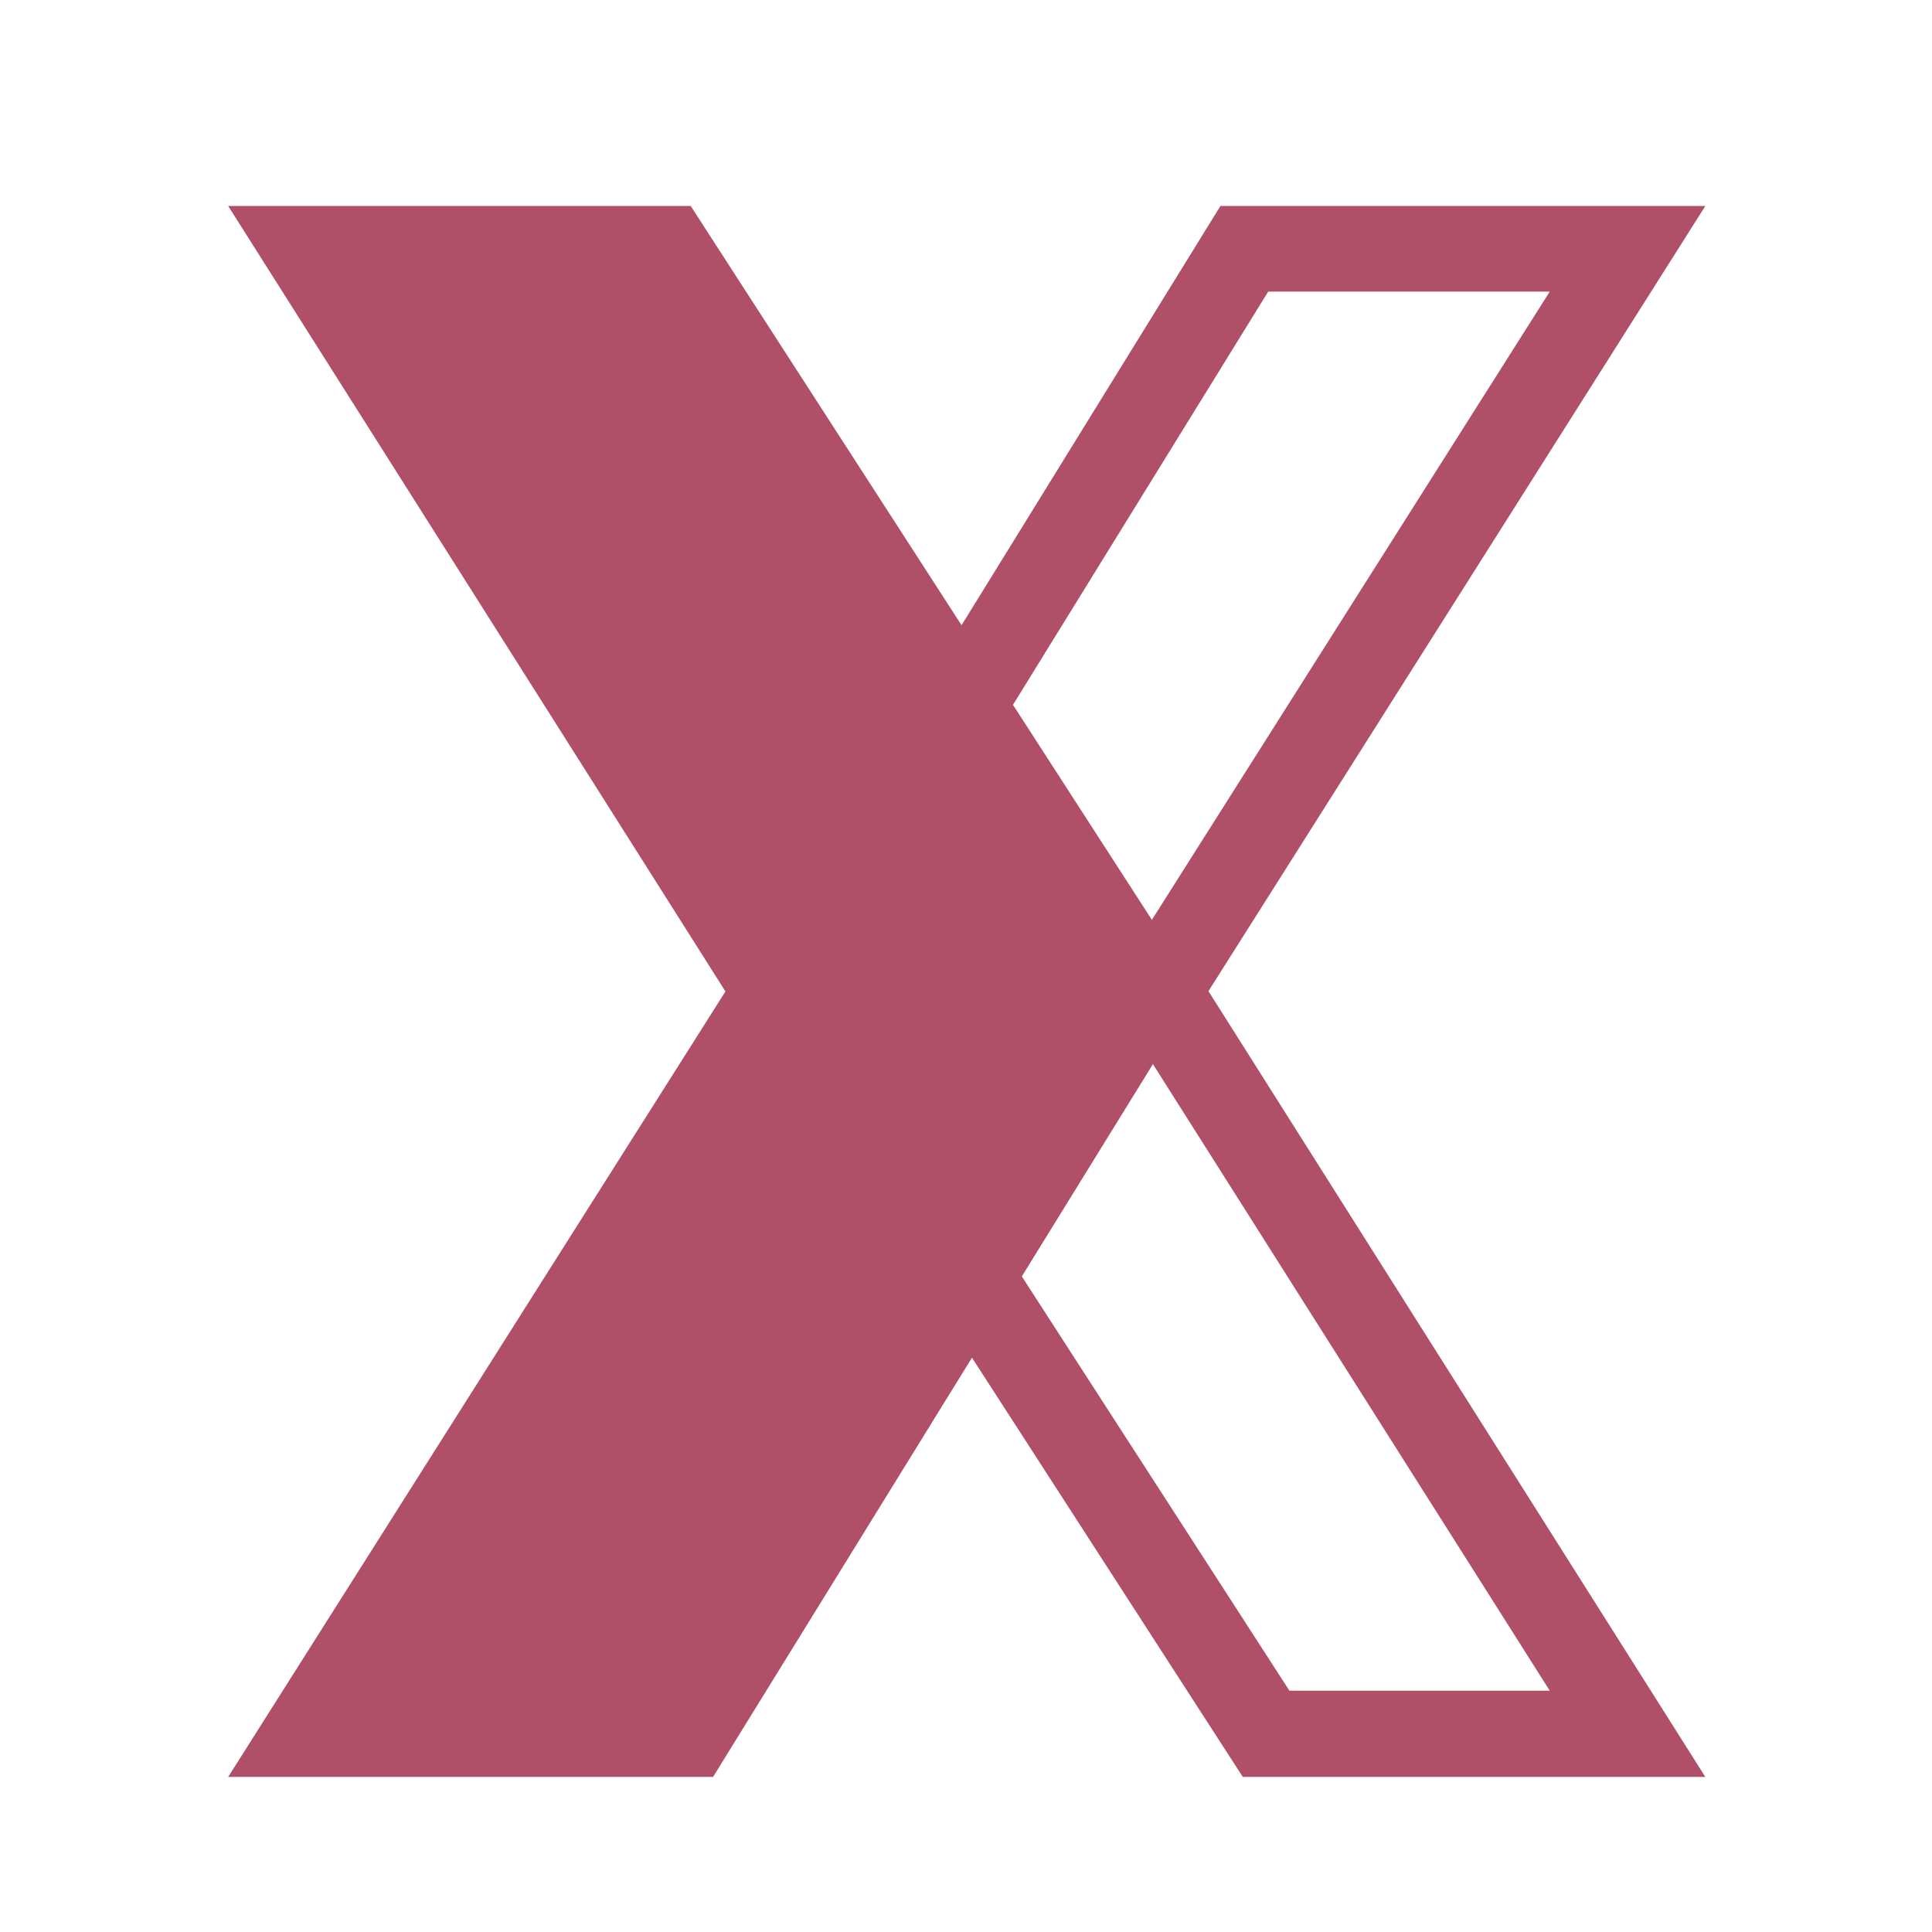 <svg xmlns="http://www.w3.org/2000/svg" viewBox="0 0 255.8 255.8"><defs><style>.cls-1{fill:none;}.cls-2{fill:#af4f68;}</style></defs><g id="Layer_2" data-name="Layer 2"><g id="Layer_1-2" data-name="Layer 1"><rect class="cls-1" width="255.8" height="255.8"/><path class="cls-2" d="M225.79,27.27h-64.2L127.31,82.78,91.45,27.27H30.21l65.84,104-65.84,104h64.2l34.28-55.51,35.86,55.51h61.24L160,131.23ZM167.91,38.61h37.28l-52.68,83.18L134.12,93.32Zm37.28,185.24H170.72L135.29,169l17.36-28.11Z"/></g></g></svg>